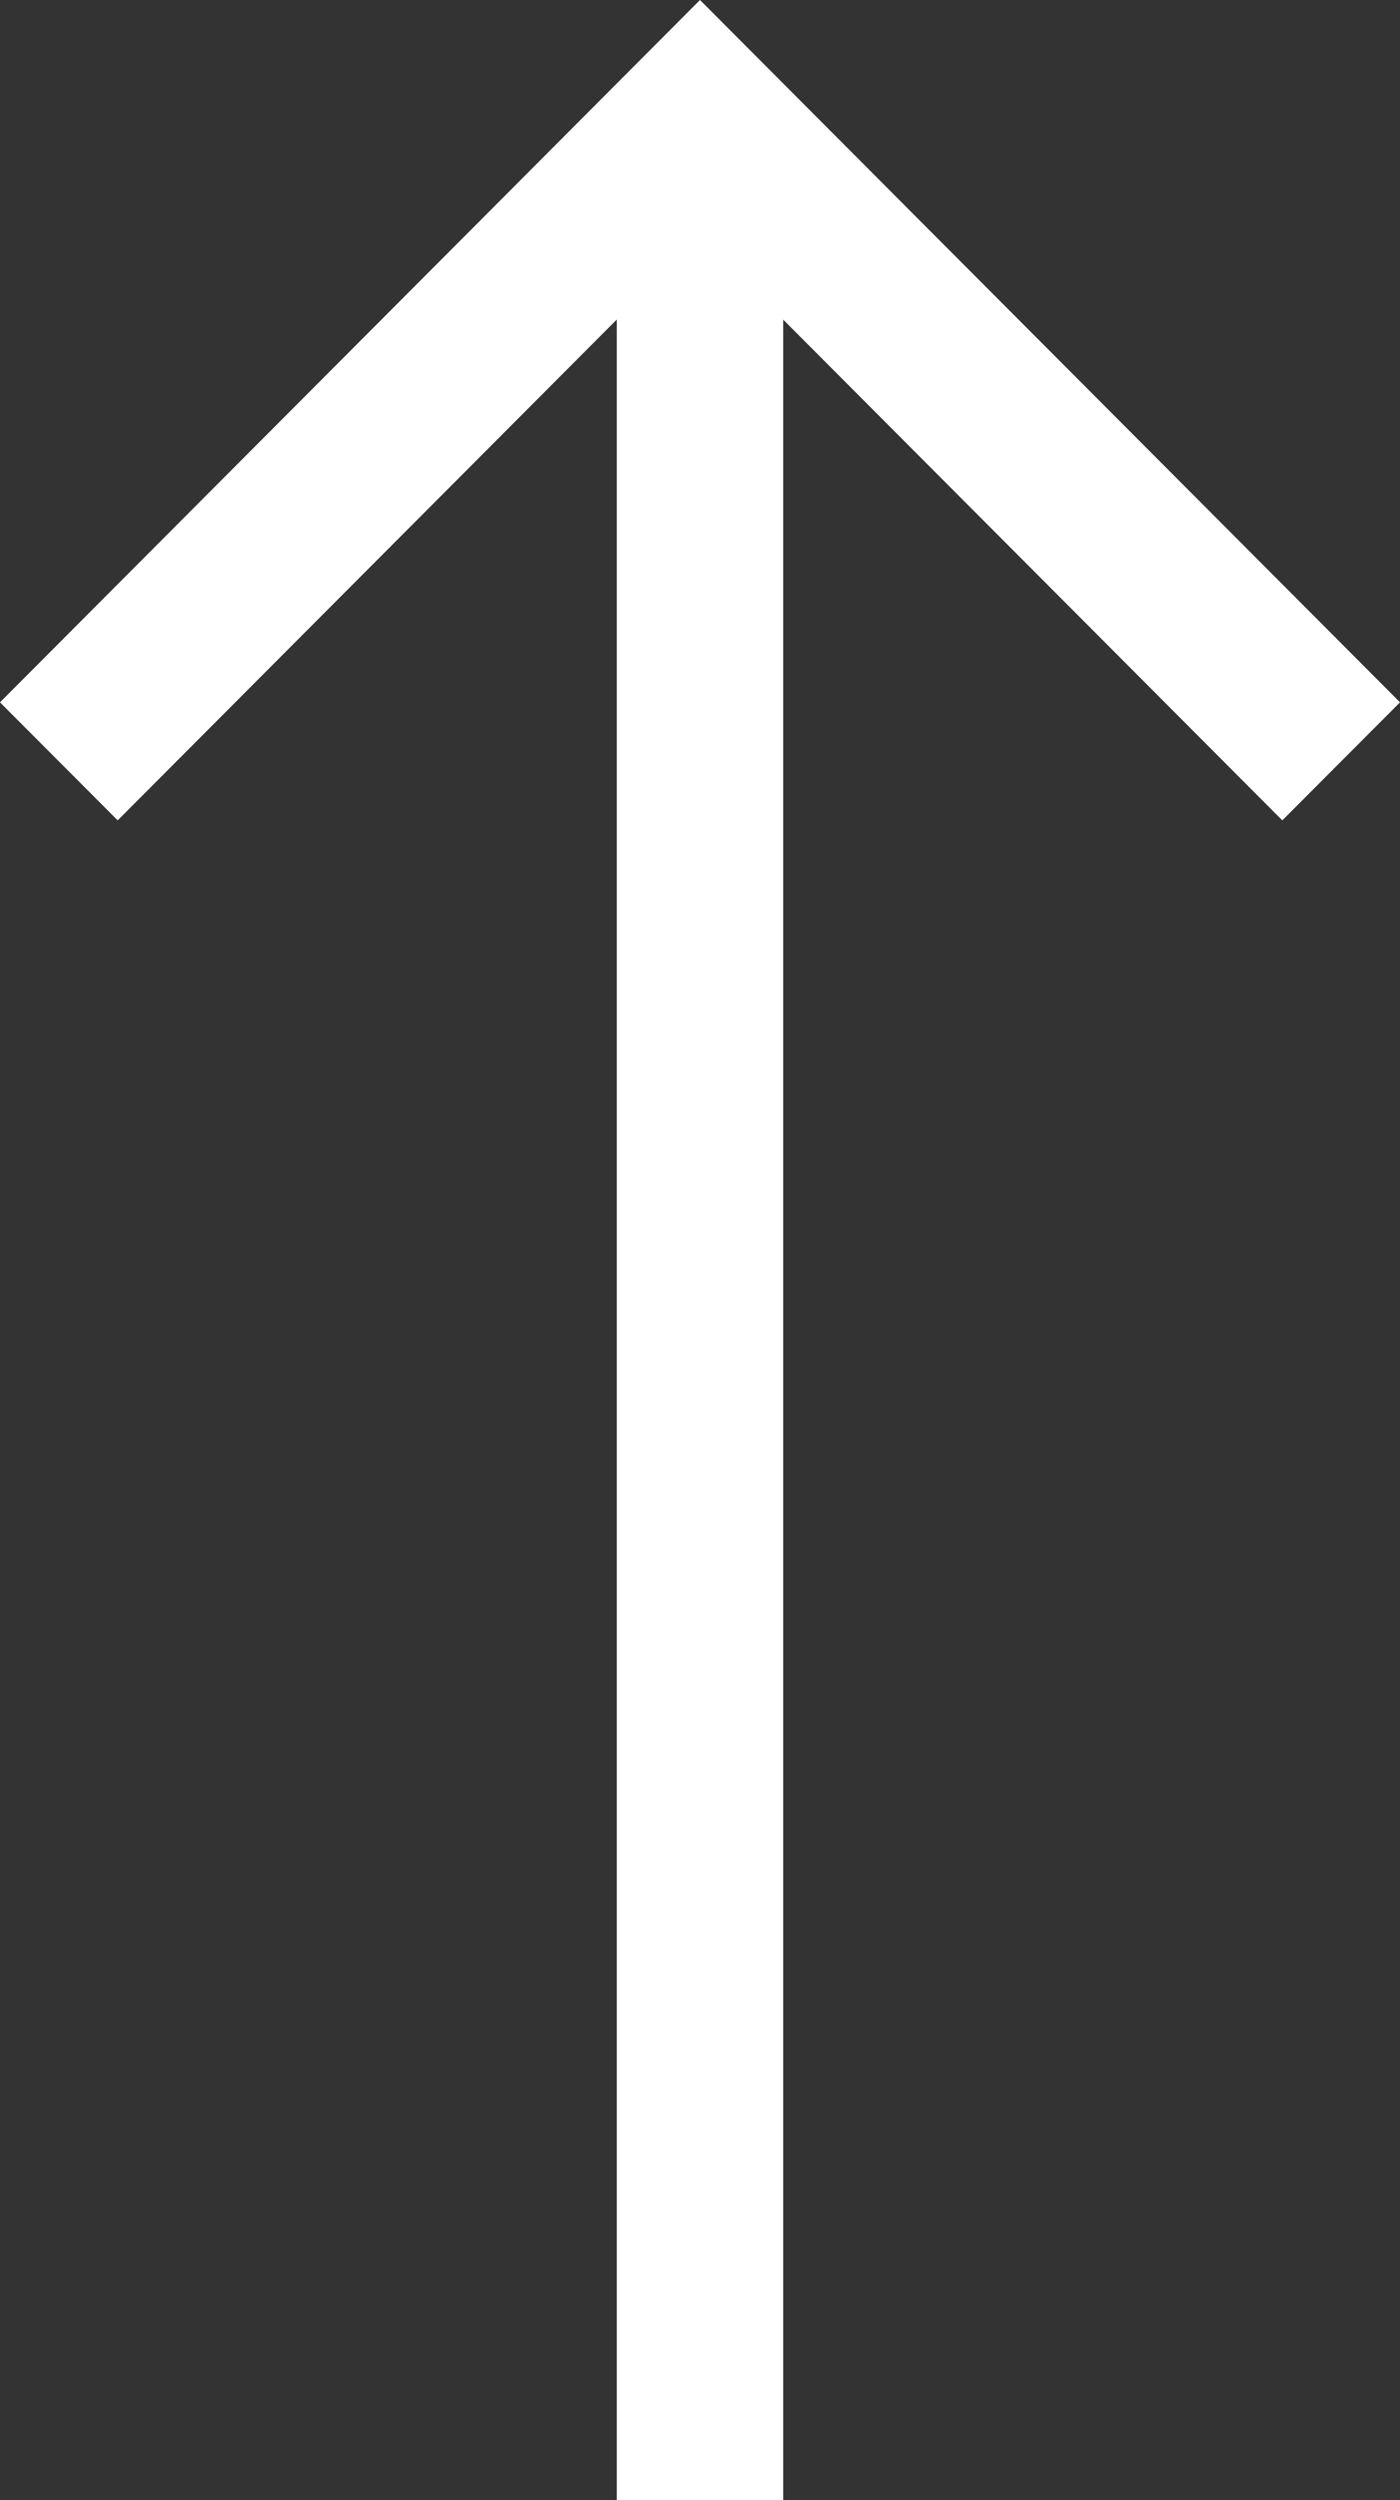 <svg width="14" height="25" viewBox="0 0 14 25" fill="none" xmlns="http://www.w3.org/2000/svg">
<rect x="0" y="0" width="14" height="25" fill="#333333" stroke="none"/>
<path d="M14 7.023L7 0L0 7.023L1.177 8.203L6.168 3.195V25H7.832V3.196L12.823 8.203L14 7.023Z" fill="white"/>
</svg>